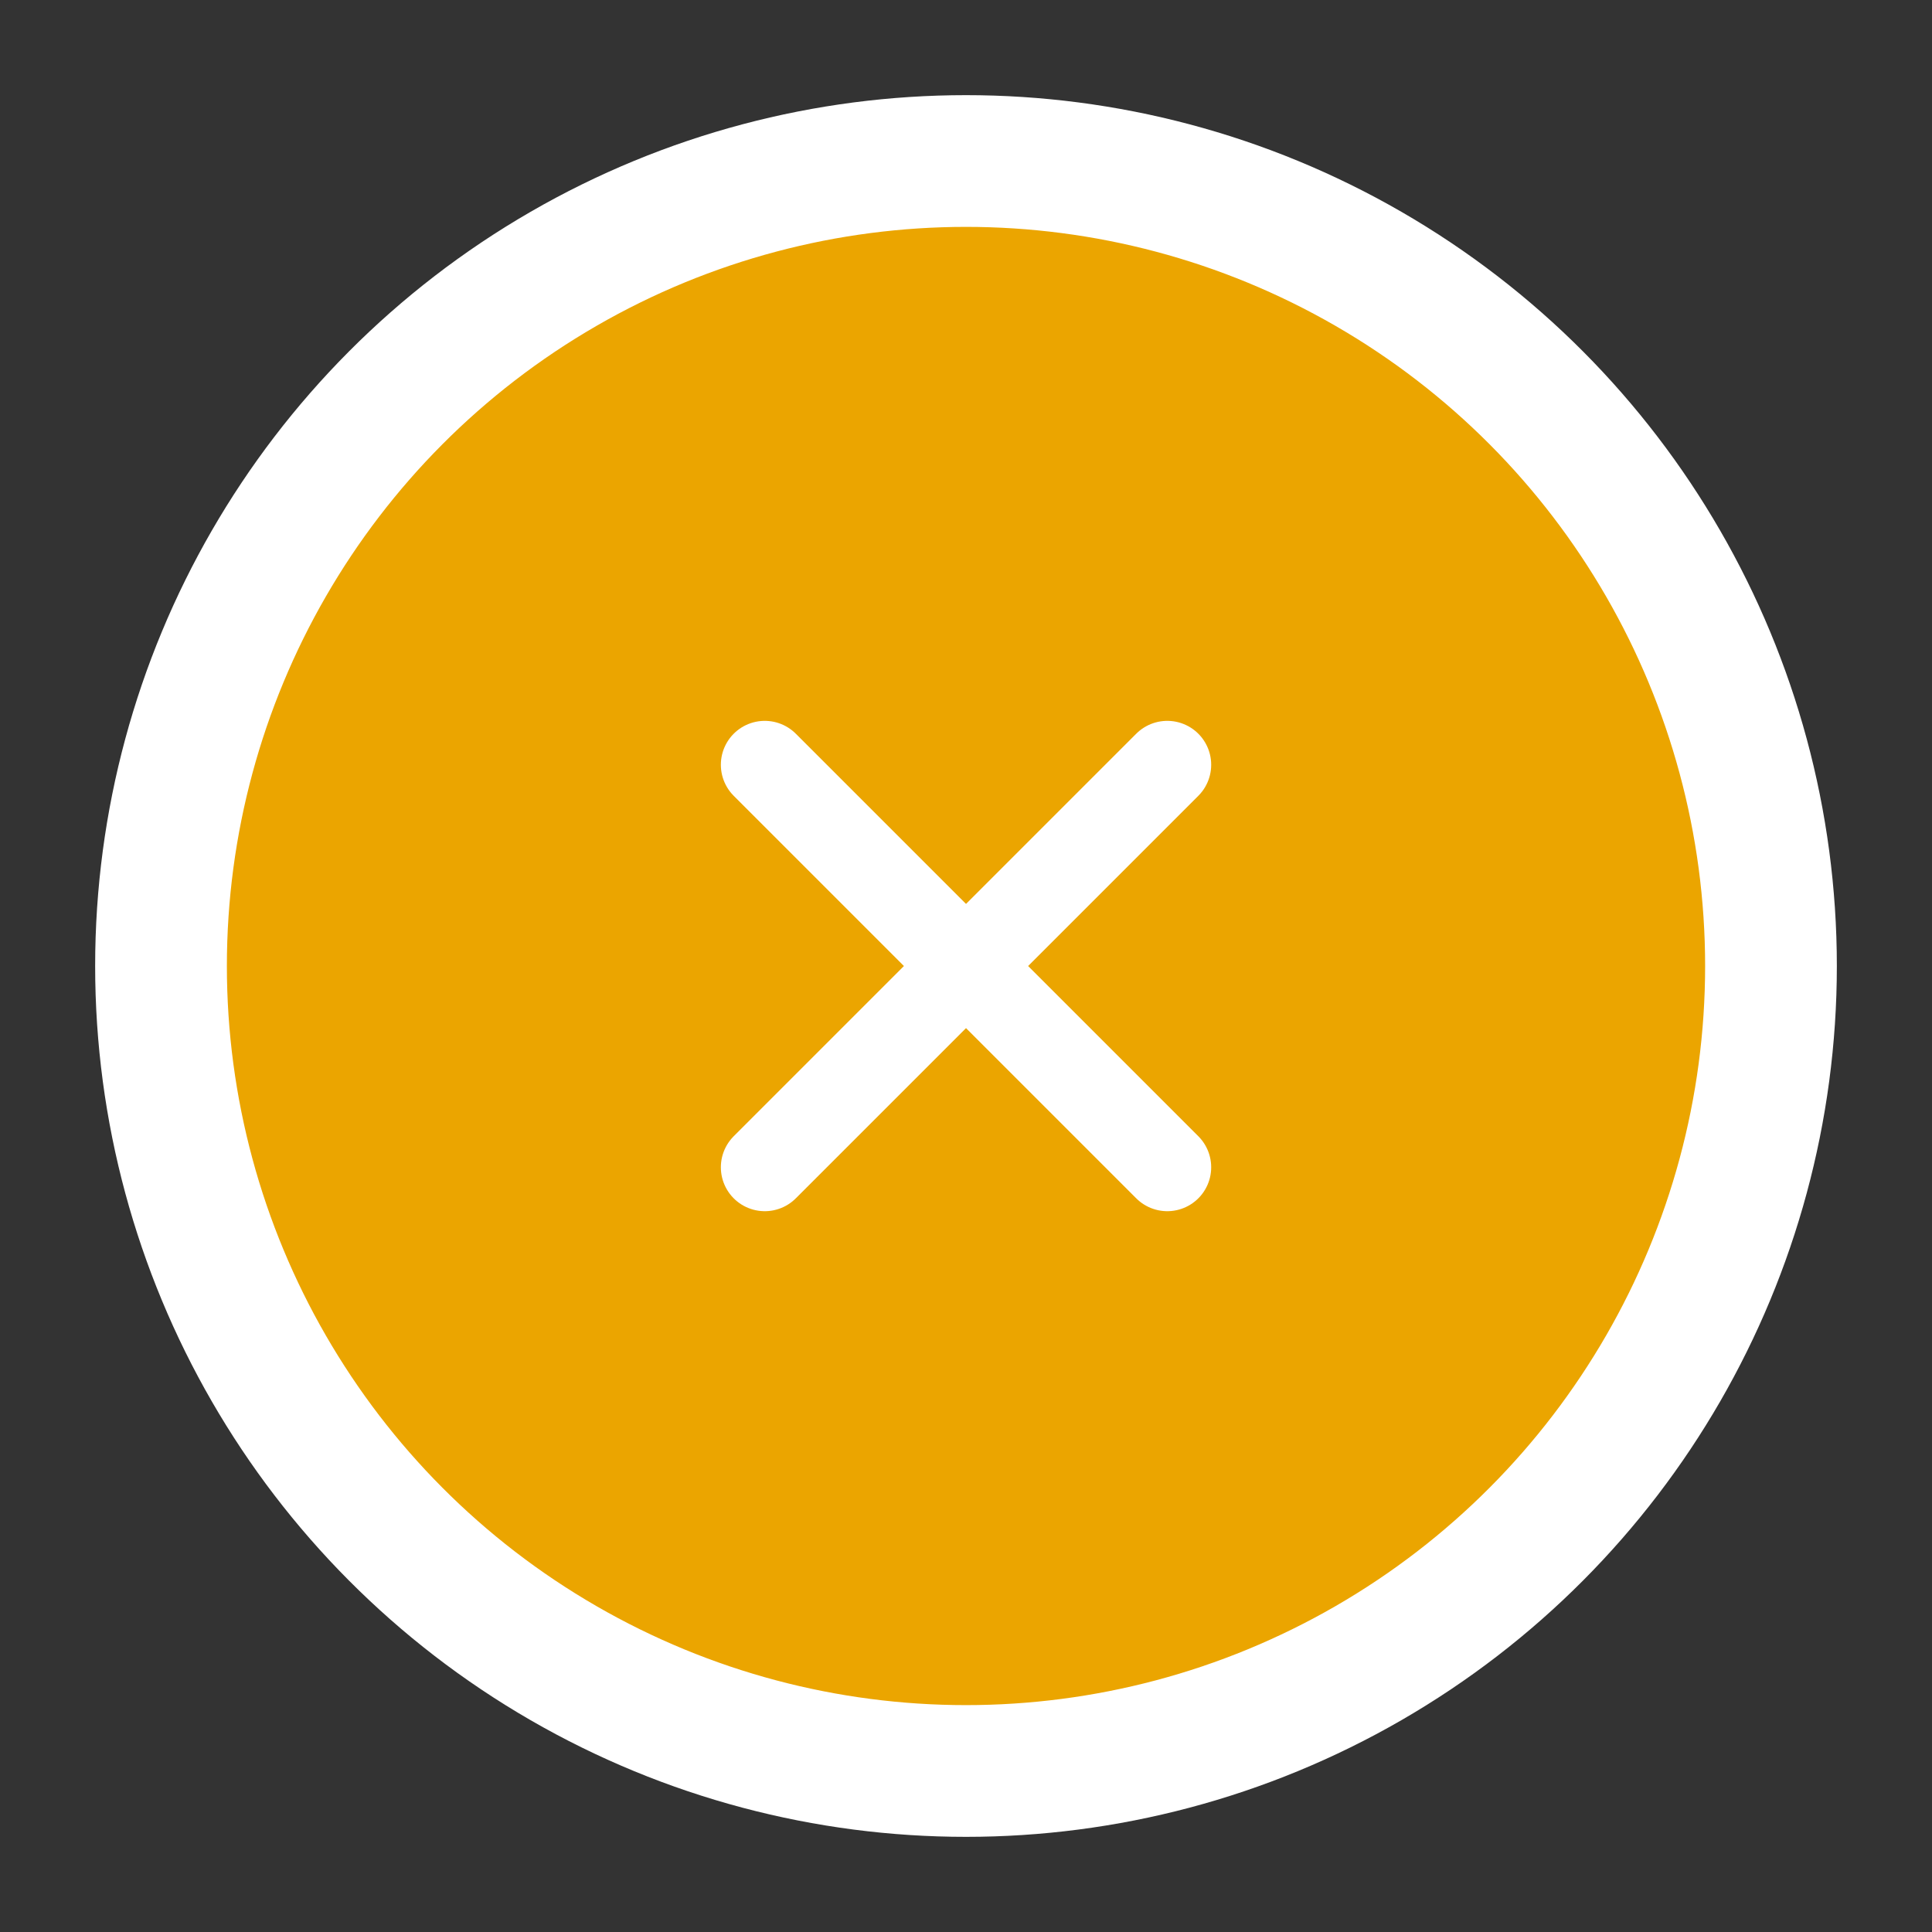 <svg width="44" height="44" viewBox="0 0 44 44" fill="none" xmlns="http://www.w3.org/2000/svg">
<rect x="0" y="0" width="44" height="44" fill="#333333" stroke="none"/>
<circle cx="22" cy="22" r="18.333" fill="#EBA500" stroke="white" stroke-width="3"/>
<path d="M26.584 17.417L17.417 26.584M17.417 17.417L26.584 26.584" stroke="white" stroke-width="2" stroke-linecap="round"/>
</svg>
